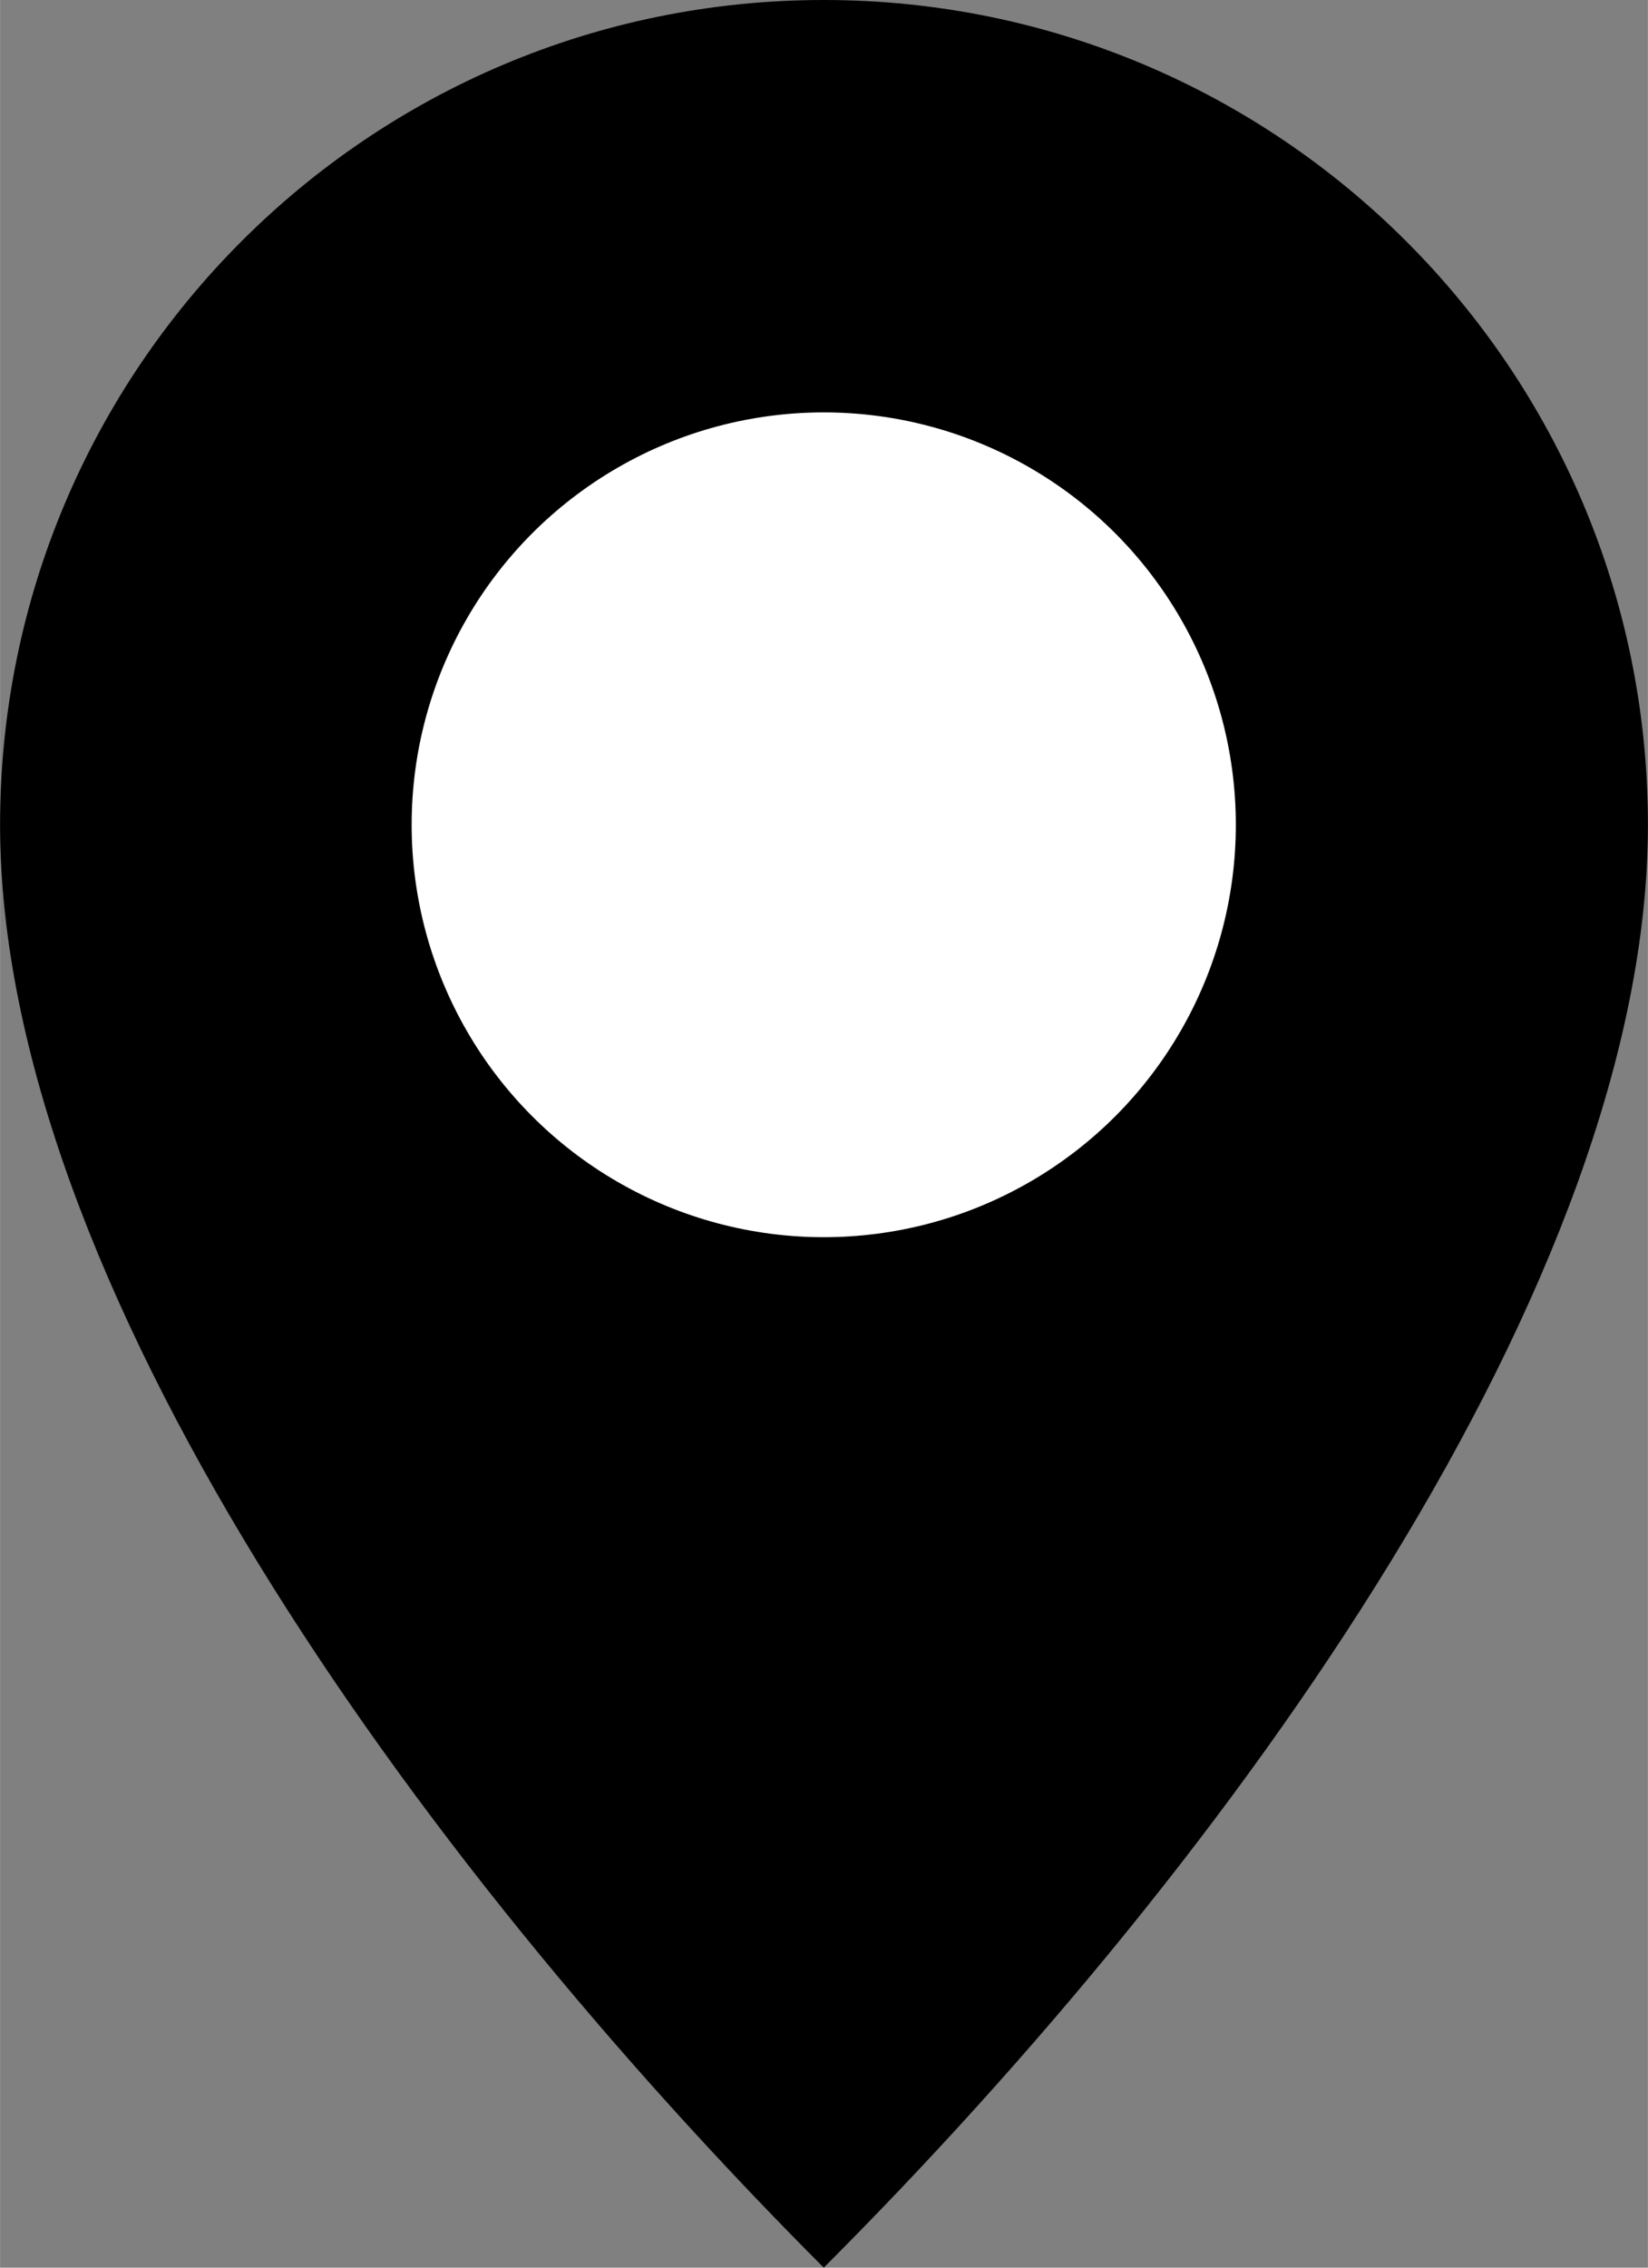 <?xml version="1.0" encoding="UTF-8" standalone="no"?>
<!-- Created with Inkscape (http://www.inkscape.org/) -->

<svg width="12" height="16.5" viewBox="0 0 3.175 4.366" version="1.1" id="svg5" inkscape:version="1.2.2 (b0a8486541, 2022-12-01)" sodipodi:docname="poi.svg" xmlns:inkscape="http://www.inkscape.org/namespaces/inkscape" xmlns:sodipodi="http://sodipodi.sourceforge.net/DTD/sodipodi-0.dtd" xmlns="http://www.w3.org/2000/svg" xmlns:svg="http://www.w3.org/2000/svg">
  <rect x="0" y="0" width="3.175" height="4.366" fill="#808080" stroke="none"/>
  <sodipodi:namedview id="namedview7" pagecolor="#ffffff" bordercolor="#666666" borderopacity="1.0" inkscape:showpageshadow="2" inkscape:pageopacity="0.0" inkscape:pagecheckerboard="0" inkscape:deskcolor="#d1d1d1" inkscape:document-units="px" showgrid="true" inkscape:zoom="19.028871" inkscape:cx="-6.910552" inkscape:cy="2.7589656" inkscape:window-width="1863" inkscape:window-height="1062" inkscape:window-x="0" inkscape:window-y="0" inkscape:window-maximized="1" inkscape:current-layer="layer1">
    <inkscape:grid type="xygrid" id="grid1464" originx="-0.794" originy="9.4020941e-08" />
  </sodipodi:namedview>
  <defs id="defs2" />
  <g inkscape:label="Layer 1" inkscape:groupmode="layer" id="layer1" transform="translate(-0.794)">
    <path id="path20785" style="fill-rule:evenodd;stroke:none;stroke-width:0.079;stroke-linecap:round;stroke-linejoin:round;stroke-opacity:1;paint-order:stroke markers fill" d="M 3.969,1.588 C 3.969,2.464 3.175,3.572 2.381,4.366 C 1.588,3.572 0.794,2.464 0.794,1.588 C 0.794,0.711 1.504,2.3841856e-7 2.381,2.3841856e-7 C 3.258,2.3841856e-7 3.969,0.711 3.969,1.588 Z" sodipodi:nodetypes="sccss" />
    <ellipse style="fill:#ffffff;fill-opacity:1;fill-rule:evenodd;stroke:none;stroke-width:0.265;stroke-linecap:round;stroke-linejoin:round;stroke-dasharray:none;stroke-opacity:1;paint-order:stroke markers fill" id="path29021" cx="2.381" cy="1.588" rx="0.794" ry="0.794" />
  </g>
</svg>
